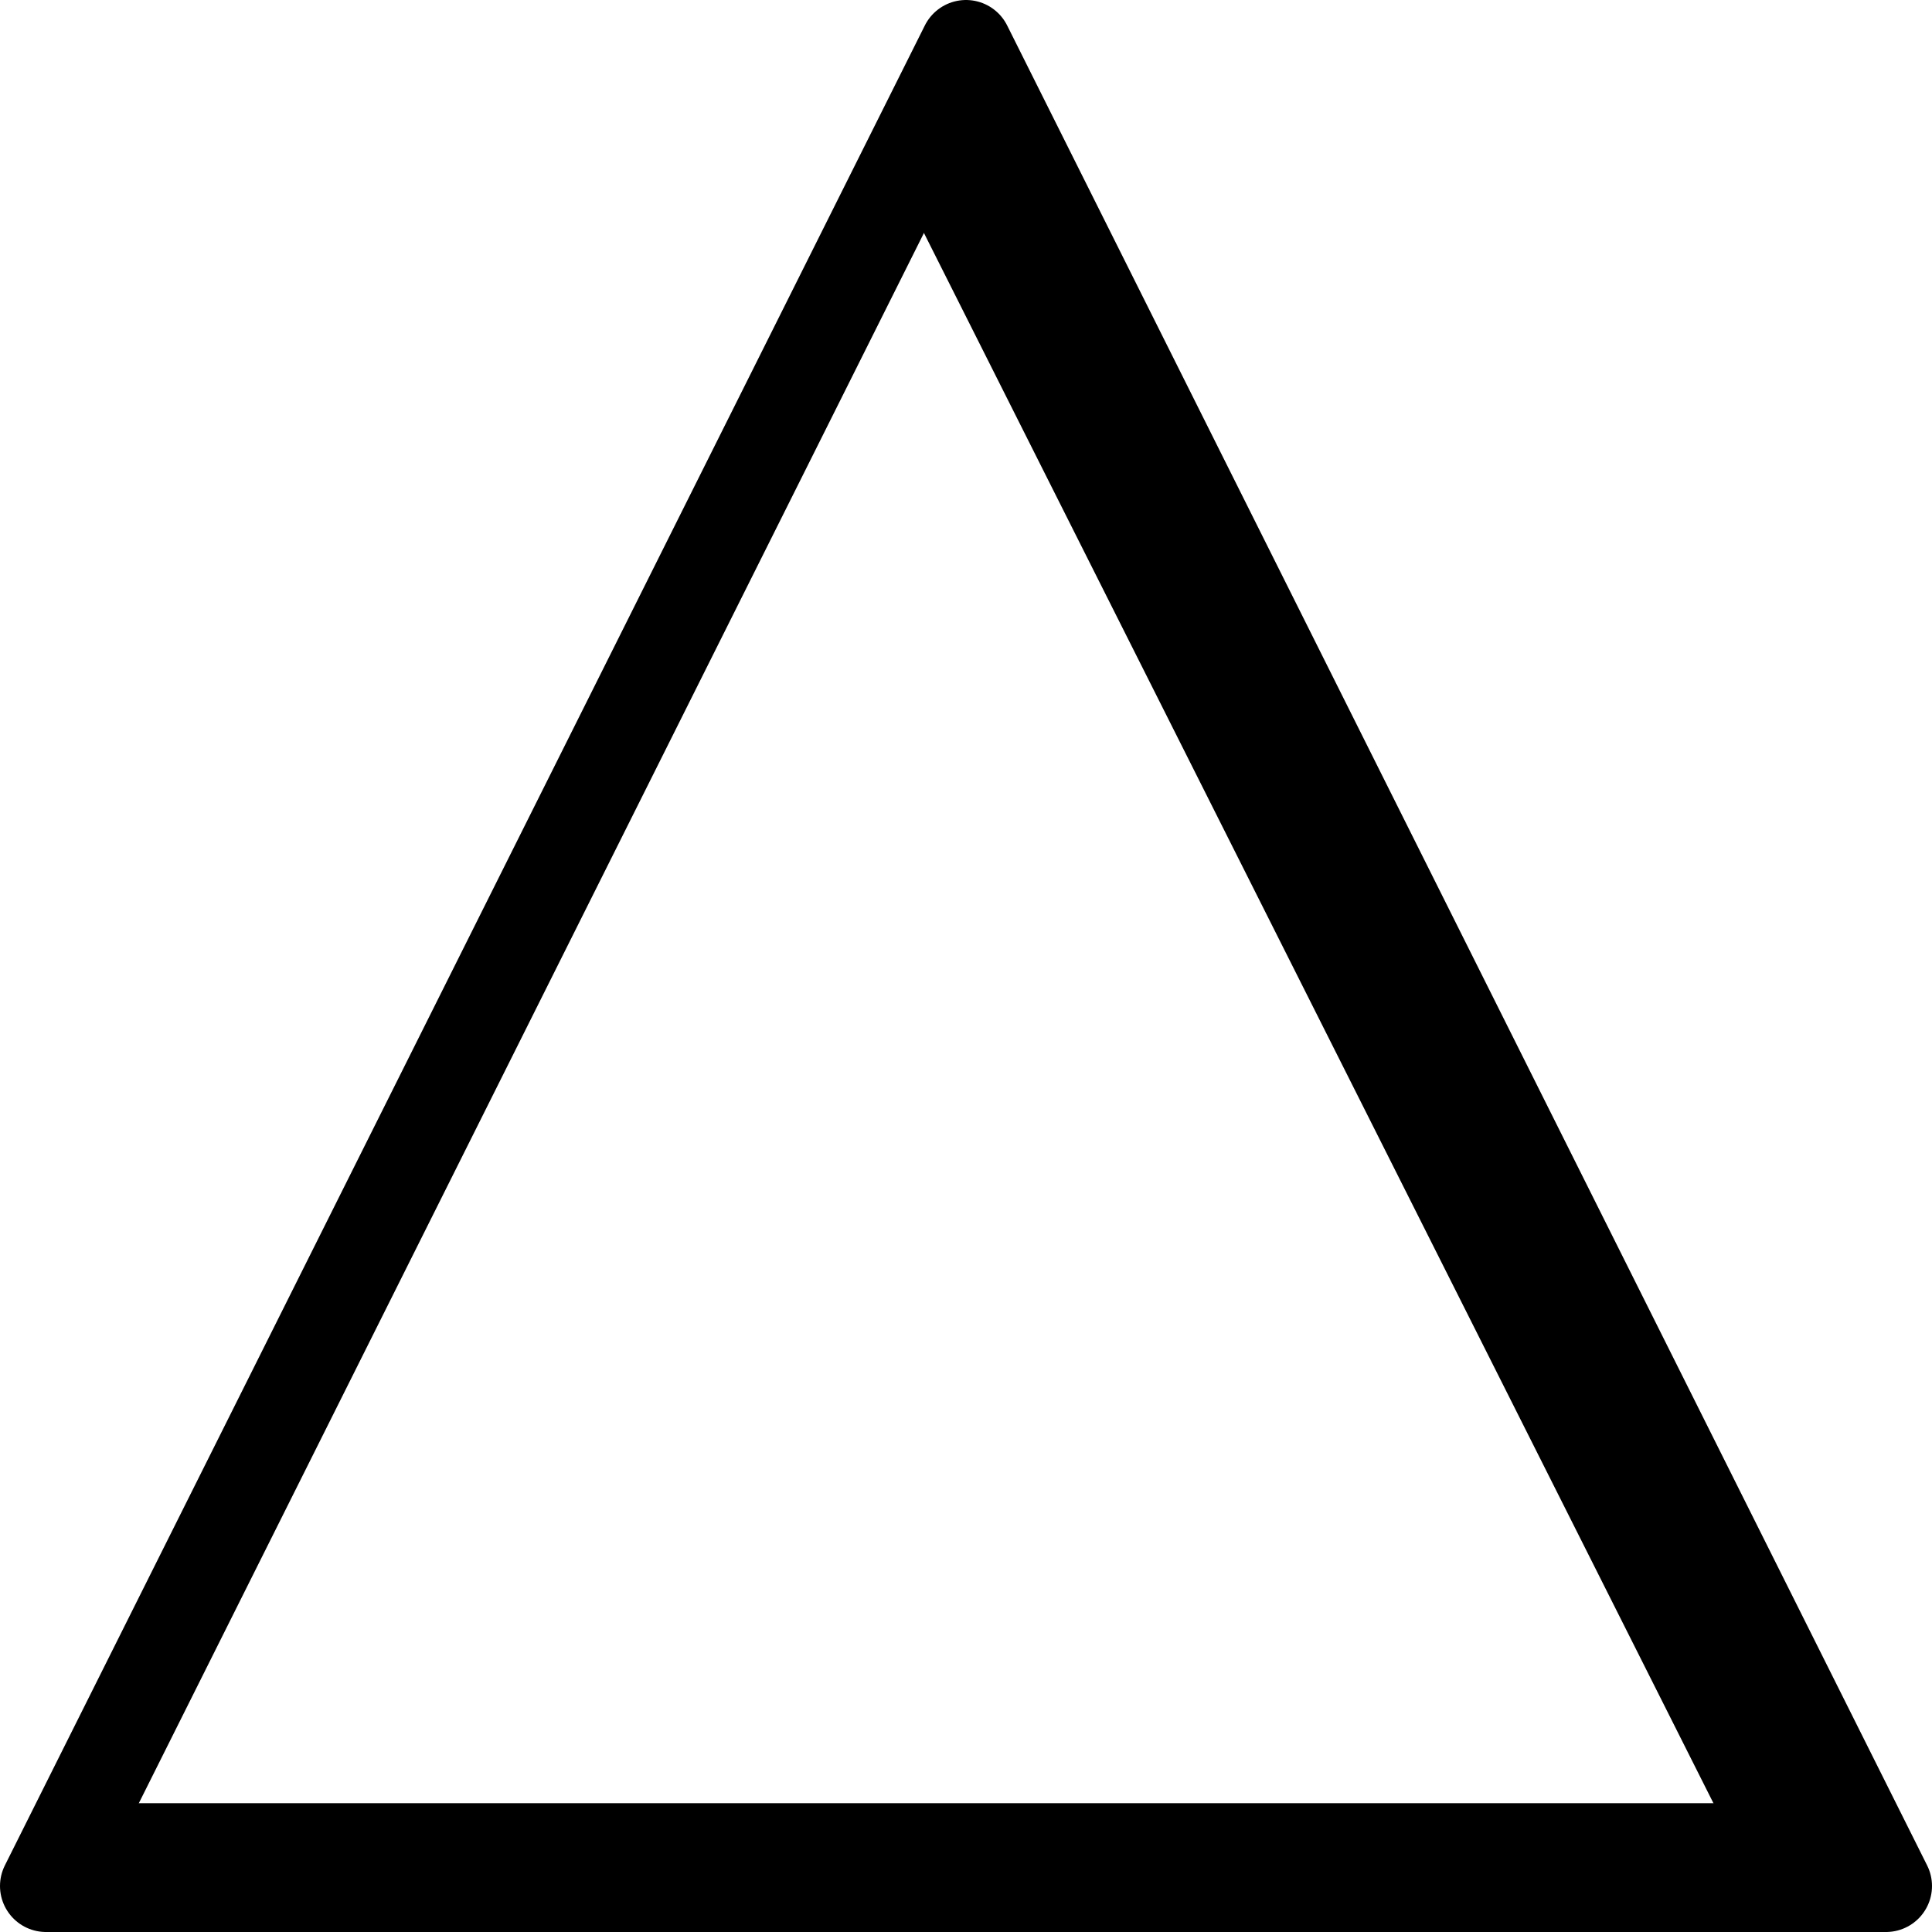 <?xml version="1.0" encoding="utf-8"?>
<!-- Generator: Adobe Illustrator 21.0.2, SVG Export Plug-In . SVG Version: 6.00 Build 0)  -->
<svg version="1.1" id="Layer_1" xmlns="http://www.w3.org/2000/svg" xmlns:xlink="http://www.w3.org/1999/xlink" x="0px" y="0px"
	 viewBox="0 0 42 42" style="enable-background:new 0 0 42 42;" xml:space="preserve">
<style type="text/css">
	.st0{fill:none;stroke:#000000;stroke-width:2;stroke-linecap:round;stroke-linejoin:round;}
</style>
<title>Asset 1</title>
<g id="Layer_2">
	<g id="Layer_1-2">
		<polygon class="st0" points="21,41 1,41 21,1 41,41 		"/>
		<polygon points="41,41 1,41 2.4,39.2 39.6,39.2 		"/>
		<polygon points="20.7,1.8 40,40.2 37.5,39.7 19.5,3.9 		"/>
	</g>
</g>
</svg>
